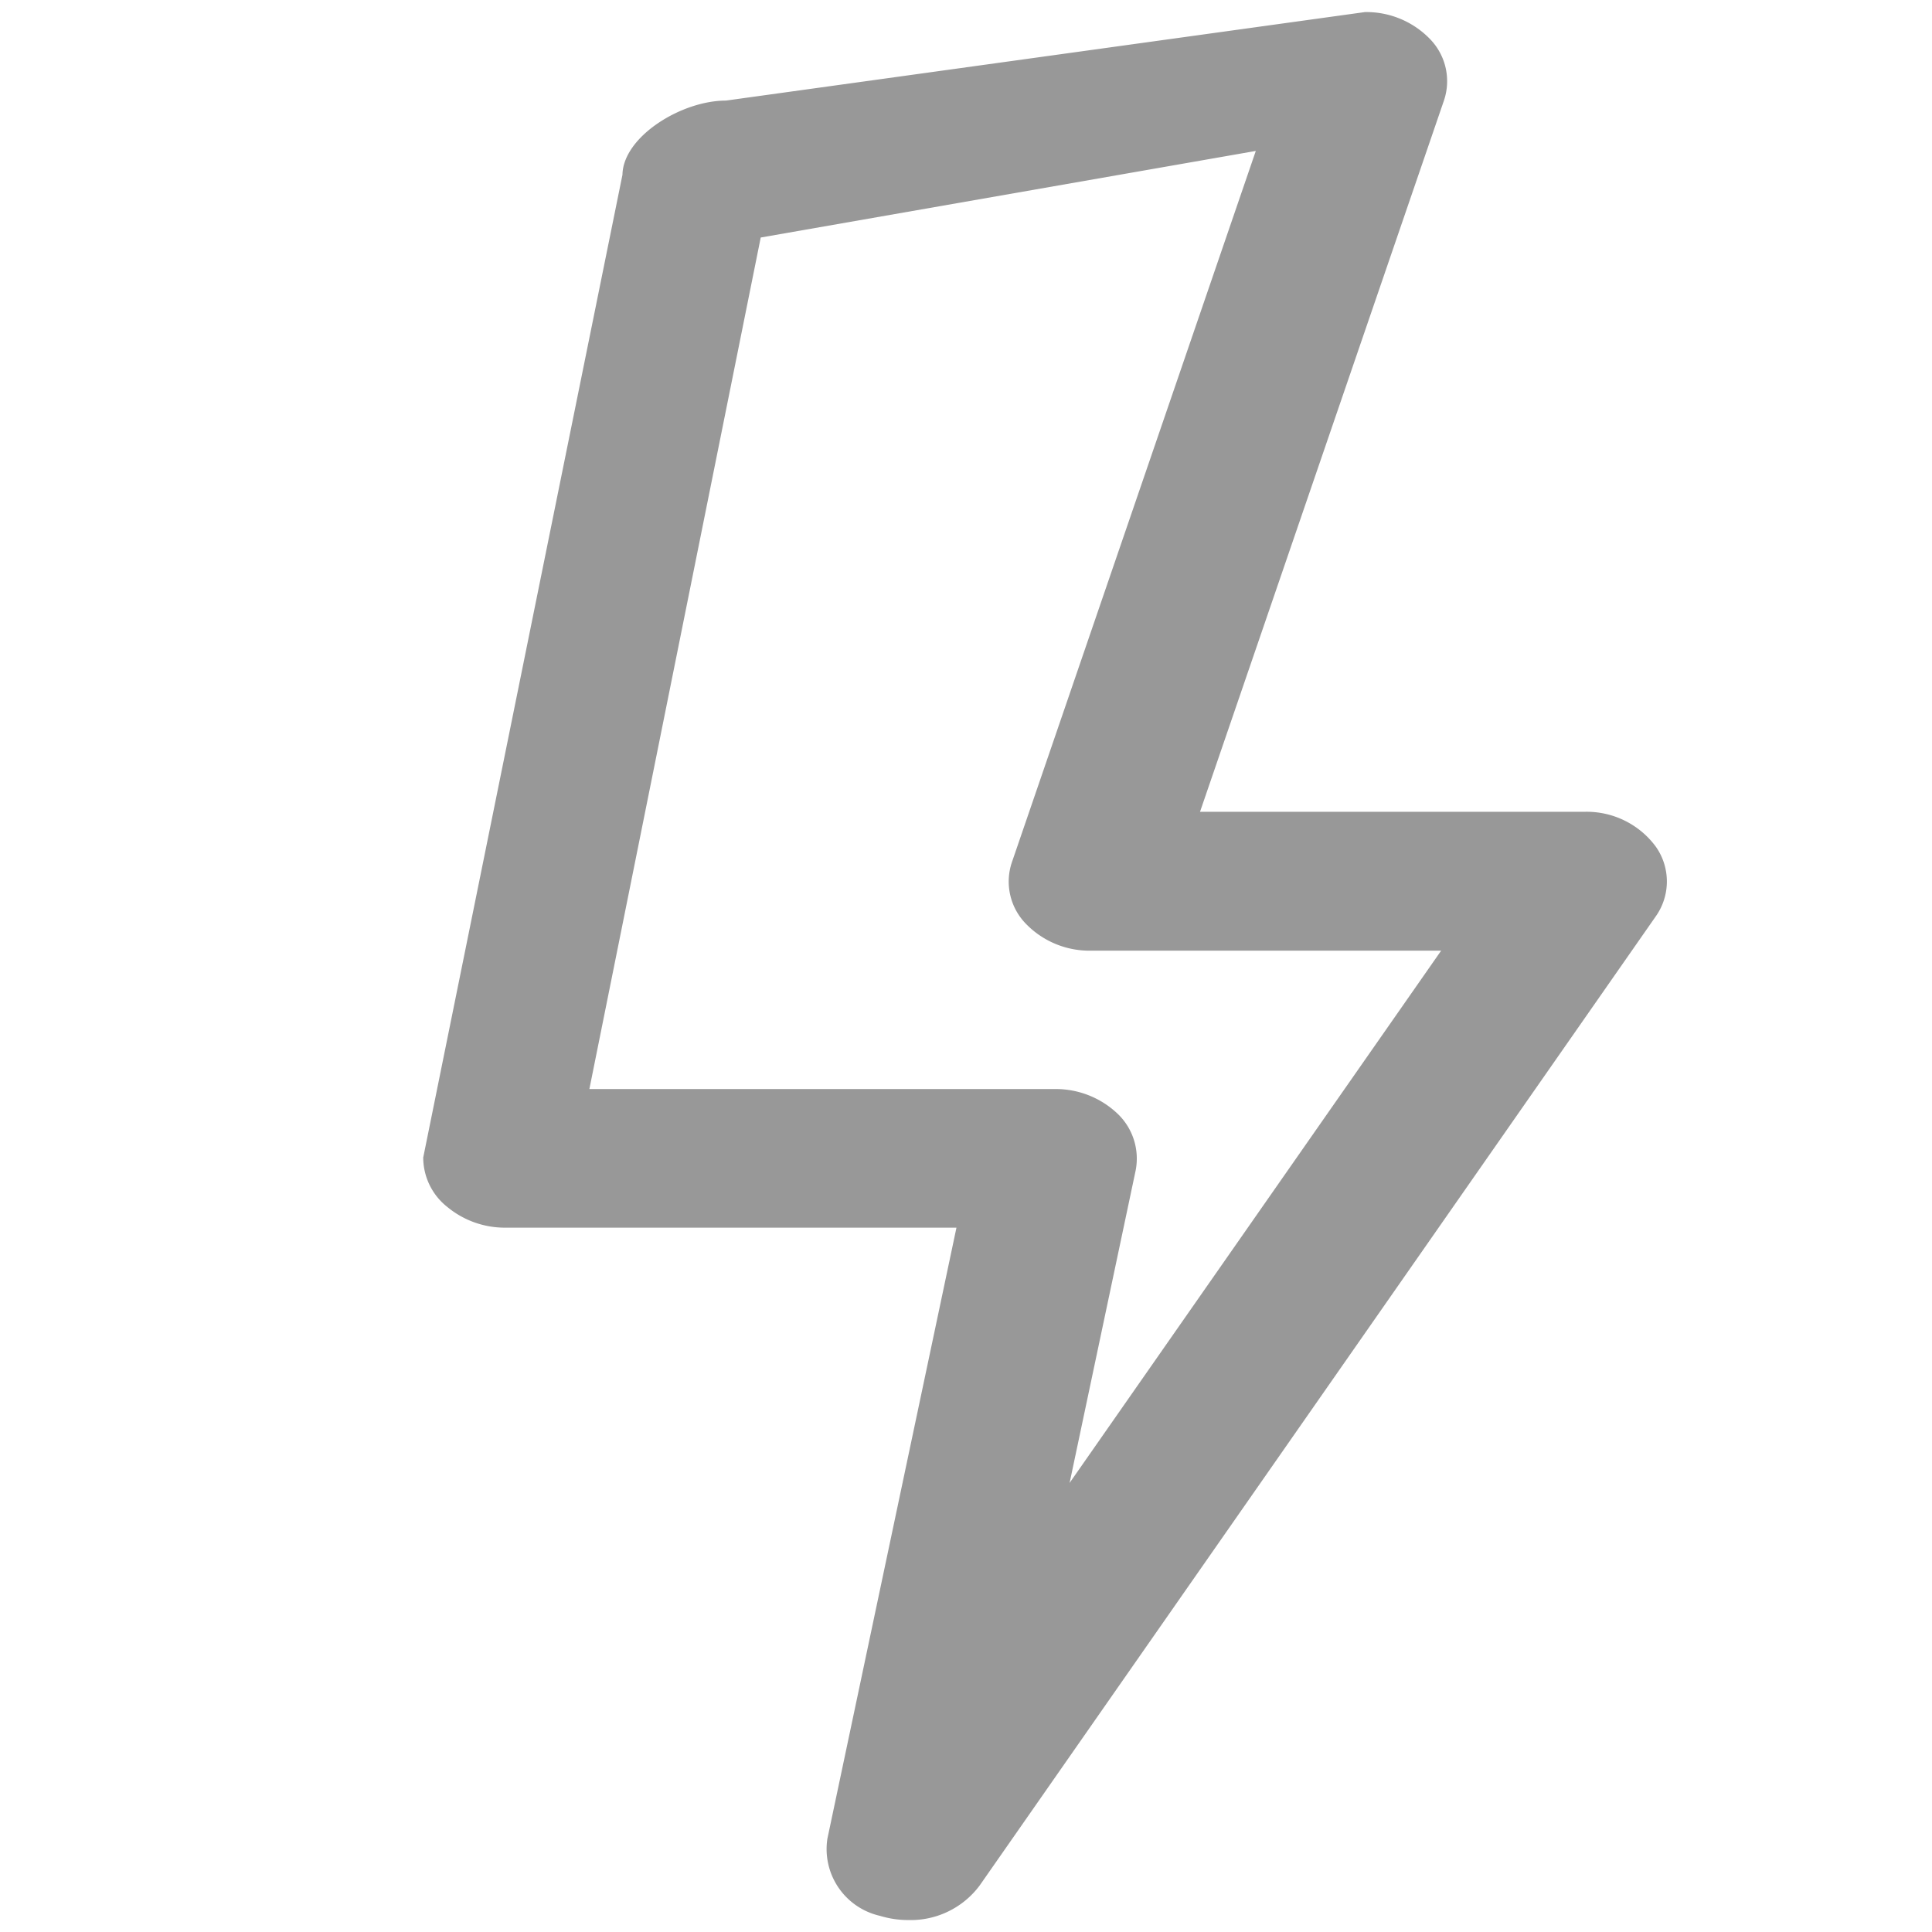 <svg xmlns="http://www.w3.org/2000/svg" width="16" height="16" viewBox="0 0 16 16">
  <g id="그룹_6749" data-name="그룹 6749" transform="translate(-263 -320)">
    <rect id="사각형_2685" data-name="사각형 2685" width="16" height="16" transform="translate(263 320)" fill="none"/>
    <g id="그룹_6741" data-name="그룹 6741" transform="translate(266.51 320.099)">
      <path id="패스_20601" data-name="패스 20601" d="M430.352,1201.141a.8.8,0,0,1-.236-.035.567.567,0,0,1-.435-.638l1.069-5.061h-3.73a.748.748,0,0,1-.486-.171.522.522,0,0,1-.2-.41l1.65-8.139c.005-.313.485-.614.857-.614l5.292-.733a.733.733,0,0,1,.545.23.5.5,0,0,1,.11.5l-2.021,5.893h3.184a.711.711,0,0,1,.591.289.5.5,0,0,1,0,.576l-5.6,8.027A.712.712,0,0,1,430.352,1201.141Zm-2.642-6.882h3.853a.743.743,0,0,1,.522.205.513.513,0,0,1,.149.469l-.547,2.588,3.077-4.408h-2.9a.732.732,0,0,1-.545-.229.5.5,0,0,1-.111-.5l2.021-5.894-4.1.717Z" transform="translate(-426.339 -1185.339)" fill="#989898"/>
    </g>
  </g>
</svg>
